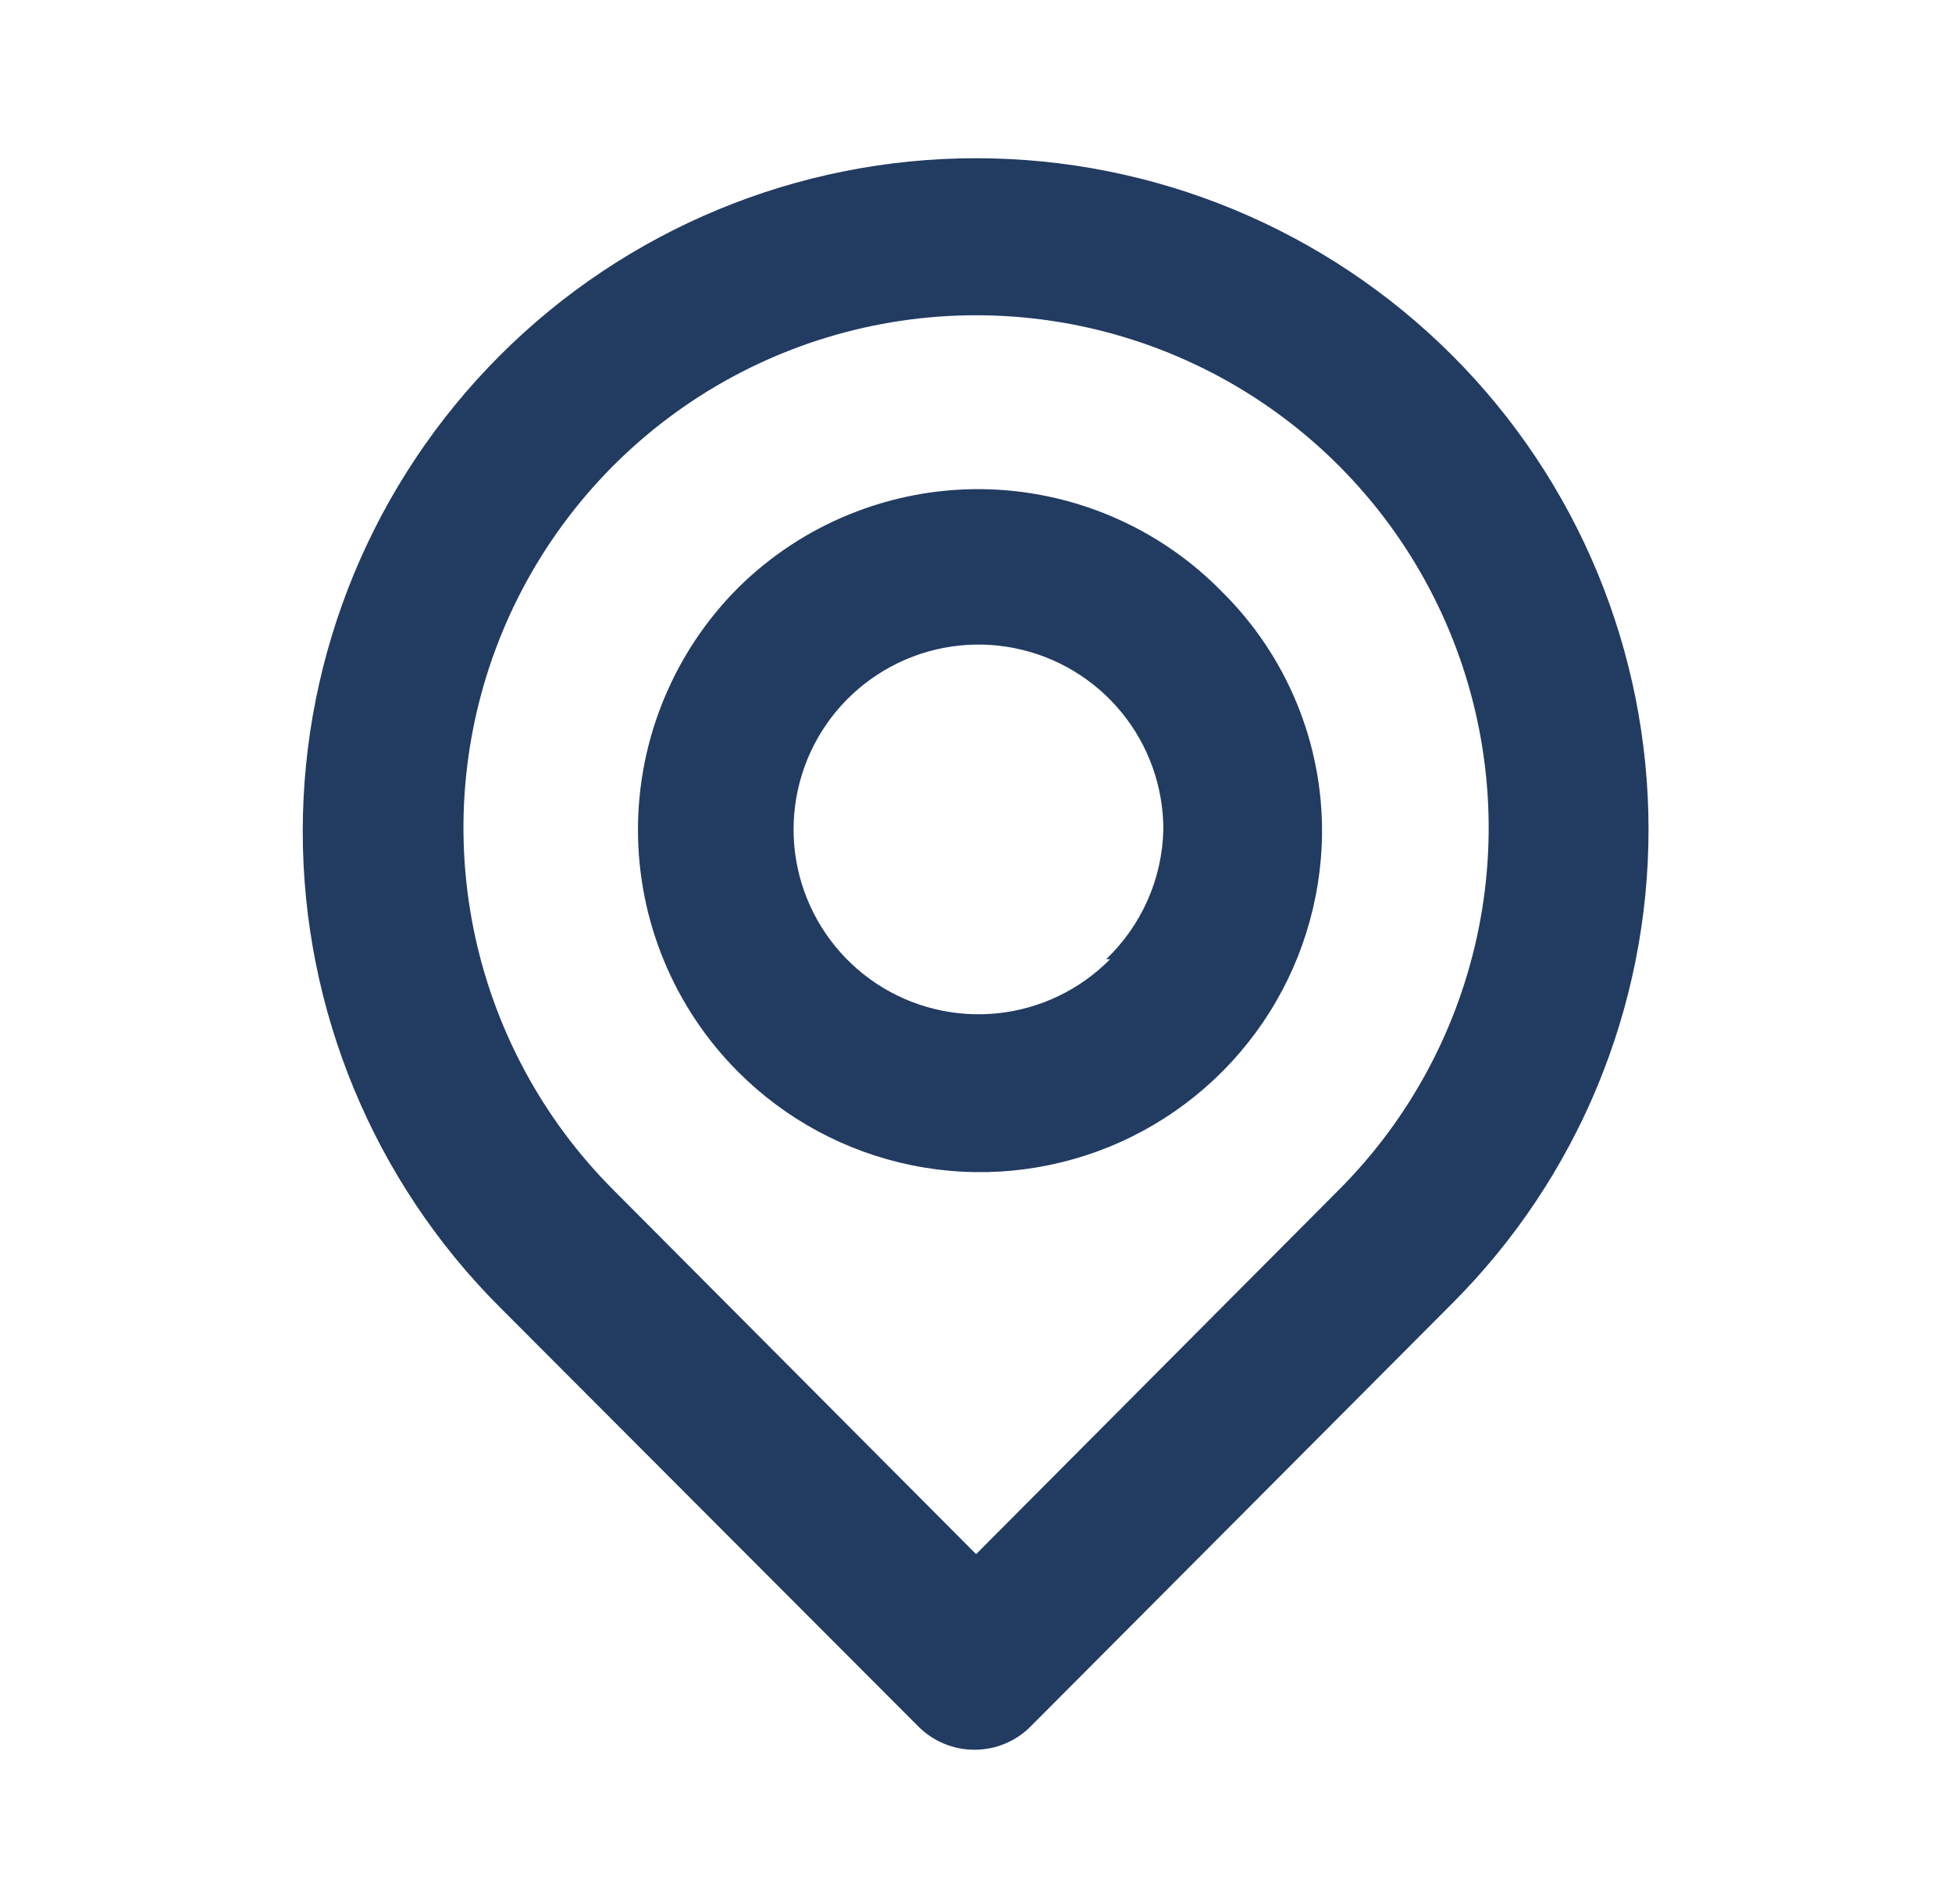 <svg width="41" height="40" viewBox="0 0 41 40" fill="none" xmlns="http://www.w3.org/2000/svg">
<path d="M30.502 7.466C27.849 4.814 24.252 3.324 20.502 3.324C16.751 3.324 13.154 4.814 10.502 7.466C7.849 10.118 6.359 13.716 6.359 17.466C6.359 21.217 7.849 24.814 10.502 27.466L19.285 36.266C19.44 36.423 19.624 36.547 19.827 36.631C20.03 36.716 20.248 36.759 20.468 36.759C20.688 36.759 20.906 36.716 21.109 36.631C21.312 36.547 21.497 36.423 21.651 36.266L30.502 27.383C33.143 24.742 34.626 21.16 34.626 17.425C34.626 13.69 33.143 10.107 30.502 7.466ZM28.118 25L20.502 32.65L12.885 25C11.38 23.494 10.356 21.575 9.941 19.487C9.526 17.399 9.74 15.234 10.555 13.268C11.37 11.301 12.751 9.62 14.521 8.437C16.291 7.255 18.372 6.623 20.502 6.623C22.631 6.623 24.712 7.255 26.482 8.437C28.253 9.62 29.633 11.301 30.448 13.268C31.263 15.234 31.477 17.399 31.062 19.487C30.647 21.575 29.623 23.494 28.118 25ZM15.502 12.35C14.156 13.699 13.4 15.527 13.4 17.433C13.4 19.339 14.156 21.167 15.502 22.516C16.501 23.518 17.774 24.201 19.161 24.482C20.548 24.763 21.986 24.627 23.297 24.093C24.607 23.559 25.73 22.65 26.526 21.48C27.321 20.31 27.753 18.931 27.768 17.516C27.776 16.572 27.594 15.635 27.233 14.762C26.872 13.889 26.34 13.097 25.668 12.433C25.008 11.757 24.22 11.219 23.351 10.849C22.481 10.479 21.547 10.284 20.602 10.276C19.657 10.269 18.72 10.448 17.845 10.804C16.969 11.159 16.173 11.685 15.502 12.35ZM23.318 20.15C22.687 20.791 21.852 21.193 20.957 21.287C20.062 21.381 19.162 21.161 18.411 20.665C17.66 20.168 17.105 19.427 16.84 18.567C16.575 17.706 16.618 16.781 16.96 15.948C17.302 15.116 17.923 14.428 18.716 14.003C19.509 13.577 20.425 13.44 21.308 13.616C22.191 13.791 22.985 14.268 23.556 14.964C24.126 15.66 24.437 16.533 24.435 17.433C24.411 18.462 23.979 19.439 23.235 20.15H23.318Z" fill="#223B61"/>
</svg>

